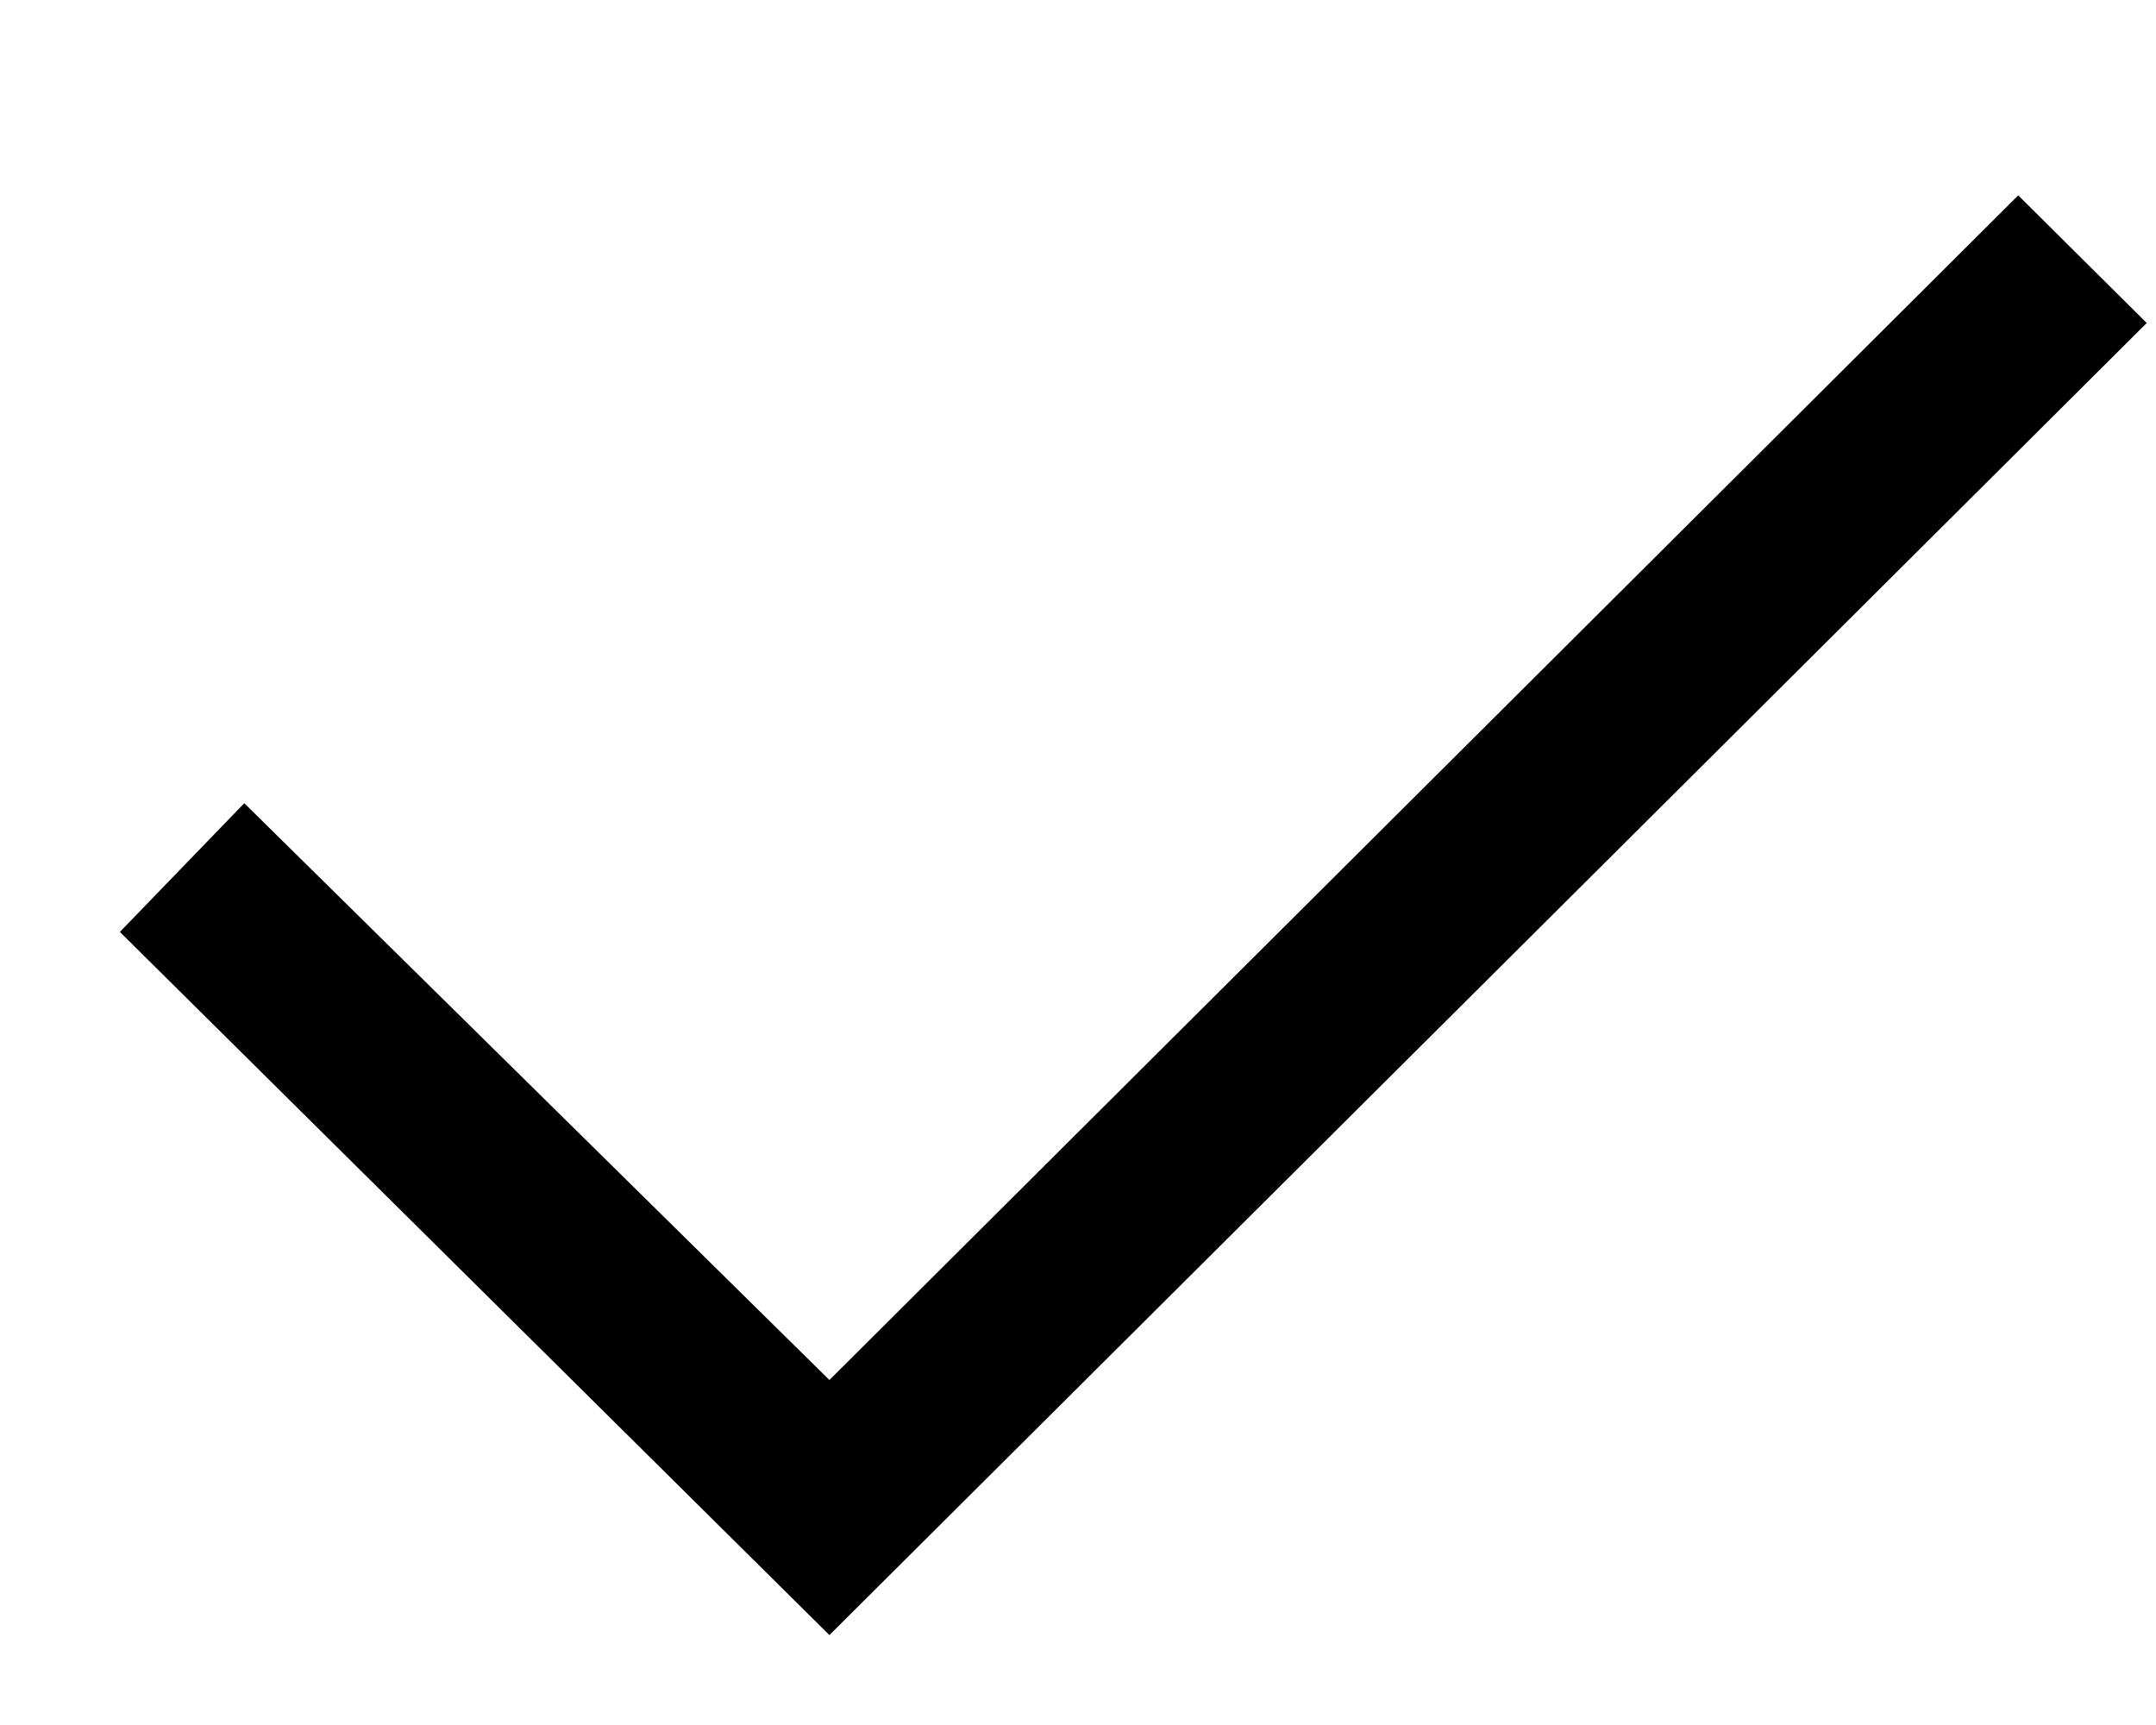 <svg width="10" height="8" viewBox="0 0 10 8" fill="none" xmlns="http://www.w3.org/2000/svg">
<path d="M0.556 4.322L1.133 3.725L3.847 6.4L9.361 0.906L9.957 1.498L3.847 7.583L0.556 4.322Z" fill="#000"/>
</svg>
